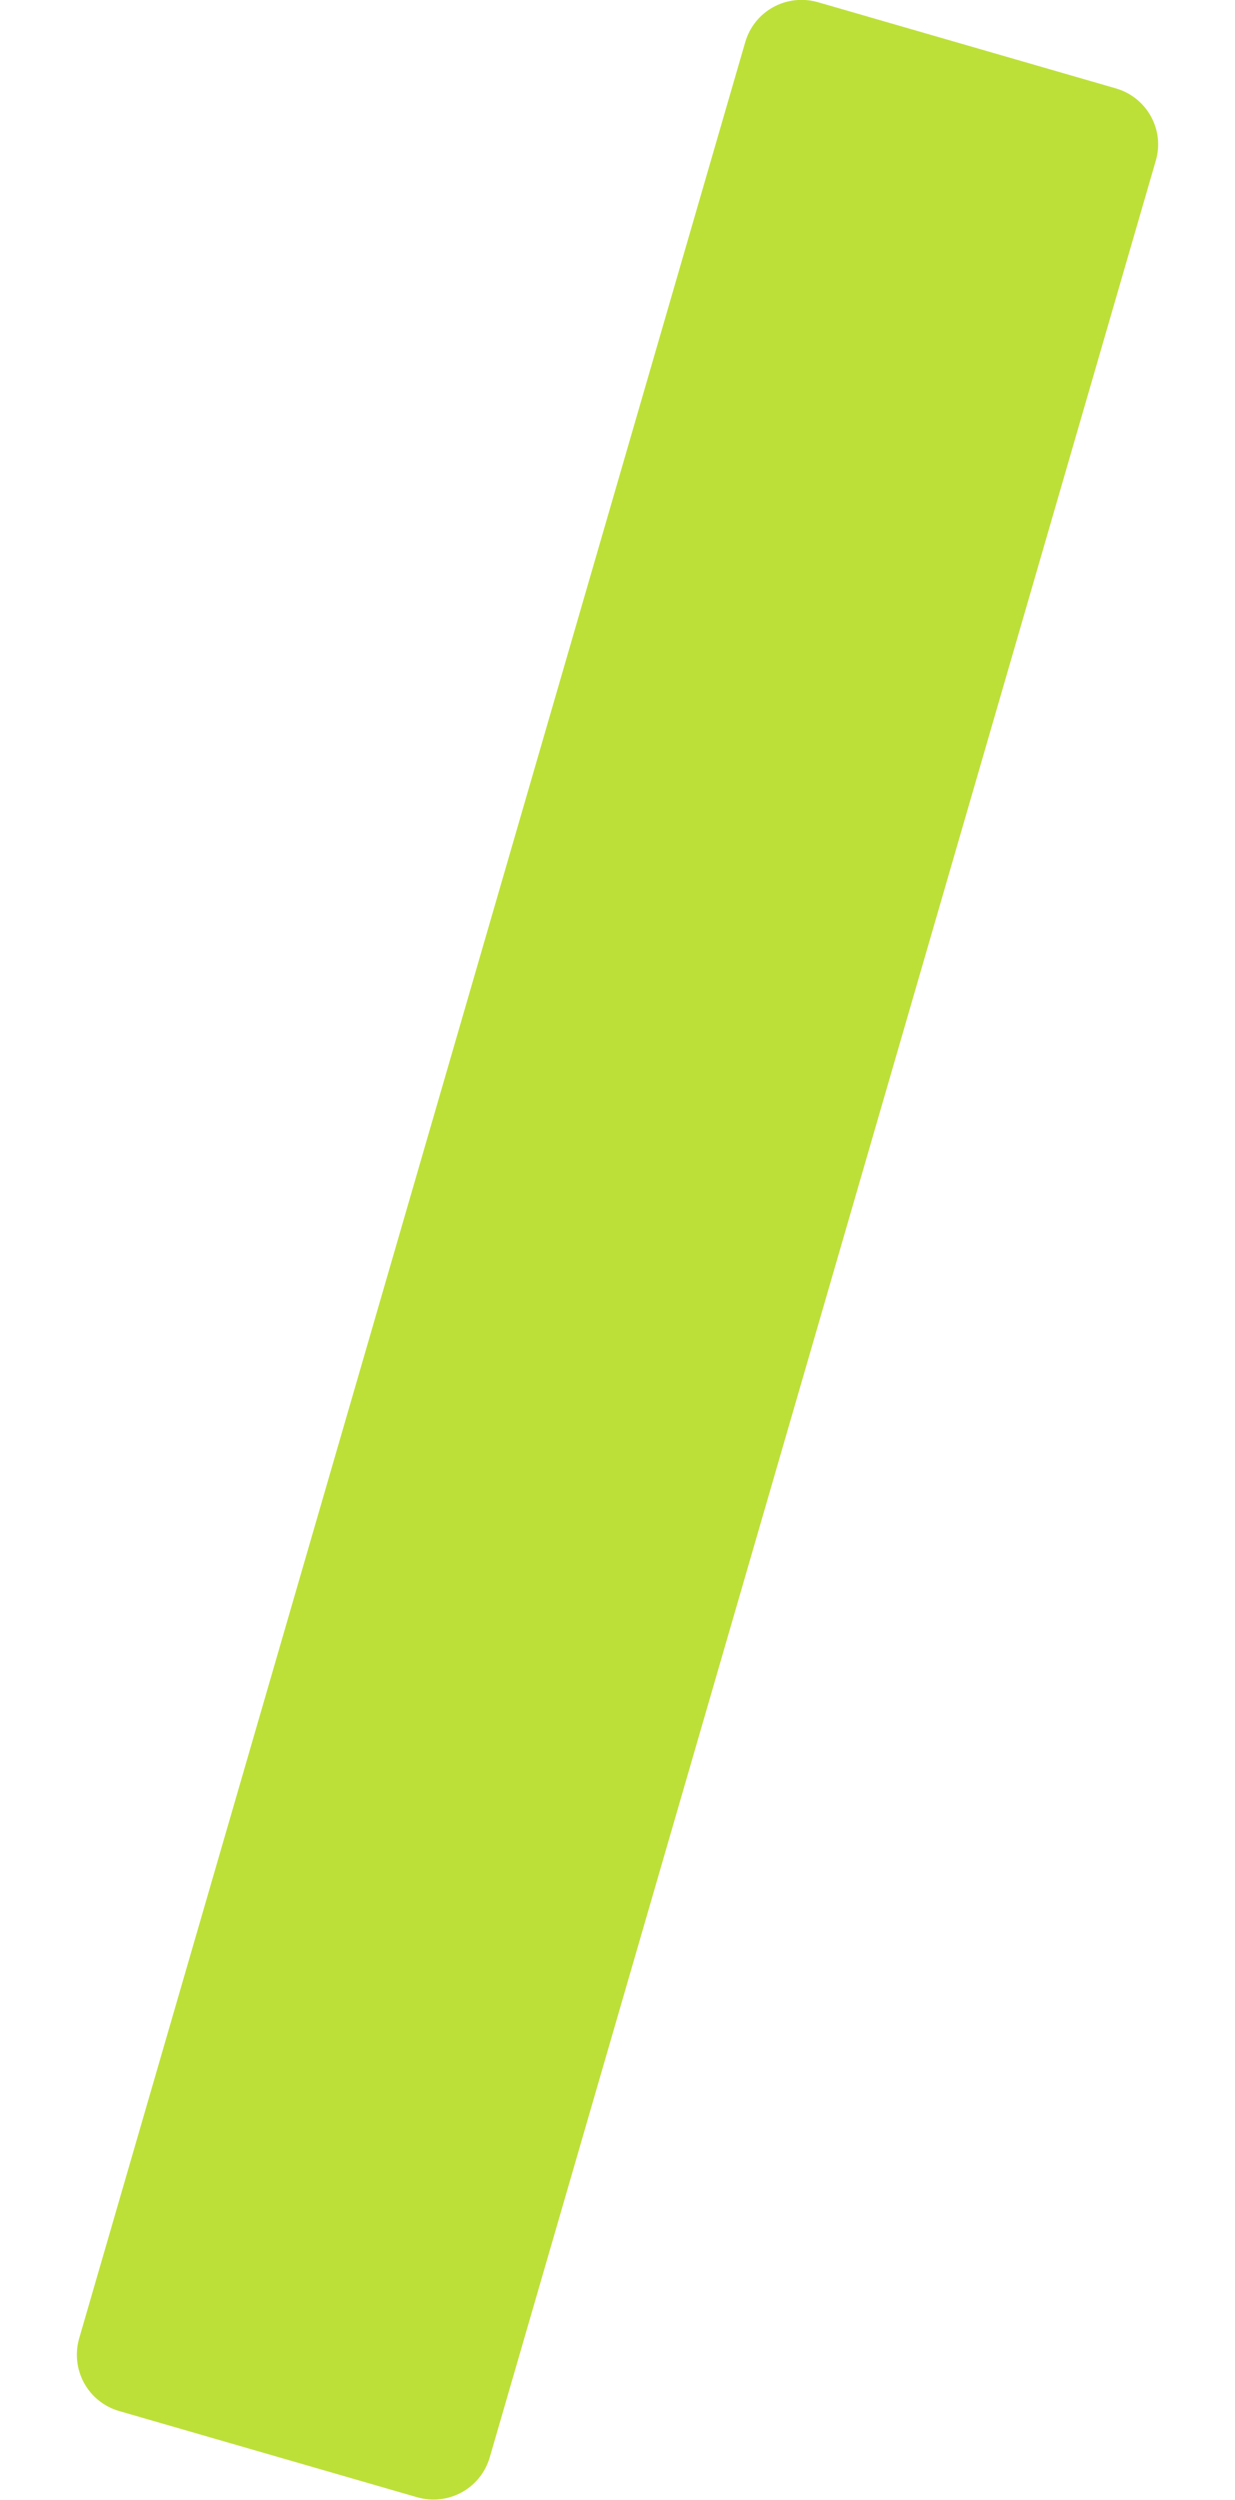 <?xml version="1.0" encoding="utf-8"?>
<!-- Generator: Adobe Illustrator 24.2.0, SVG Export Plug-In . SVG Version: 6.00 Build 0)  -->
<svg version="1.1" id="Layer_1" xmlns="http://www.w3.org/2000/svg" xmlns:xlink="http://www.w3.org/1999/xlink" x="0px" y="0px"
	 viewBox="0 0 216.6 438.4" style="enable-background:new 0 0 216.6 438.4;" xml:space="preserve">
<style type="text/css">
	.st0{fill:#BDE038;}
</style>
<path class="st0" d="M73.1,437.9l-52.2-15.1c-5.5-1.6-8.6-7.3-7-12.8l0,0L130.7,7.4c1.6-5.5,7.3-8.6,12.8-7l52.2,15.1
	c5.5,1.6,8.6,7.3,7,12.7l0,0L85.9,430.9C84.3,436.4,78.6,439.5,73.1,437.9C73.2,437.9,73.1,437.9,73.1,437.9z"/>
</svg>
